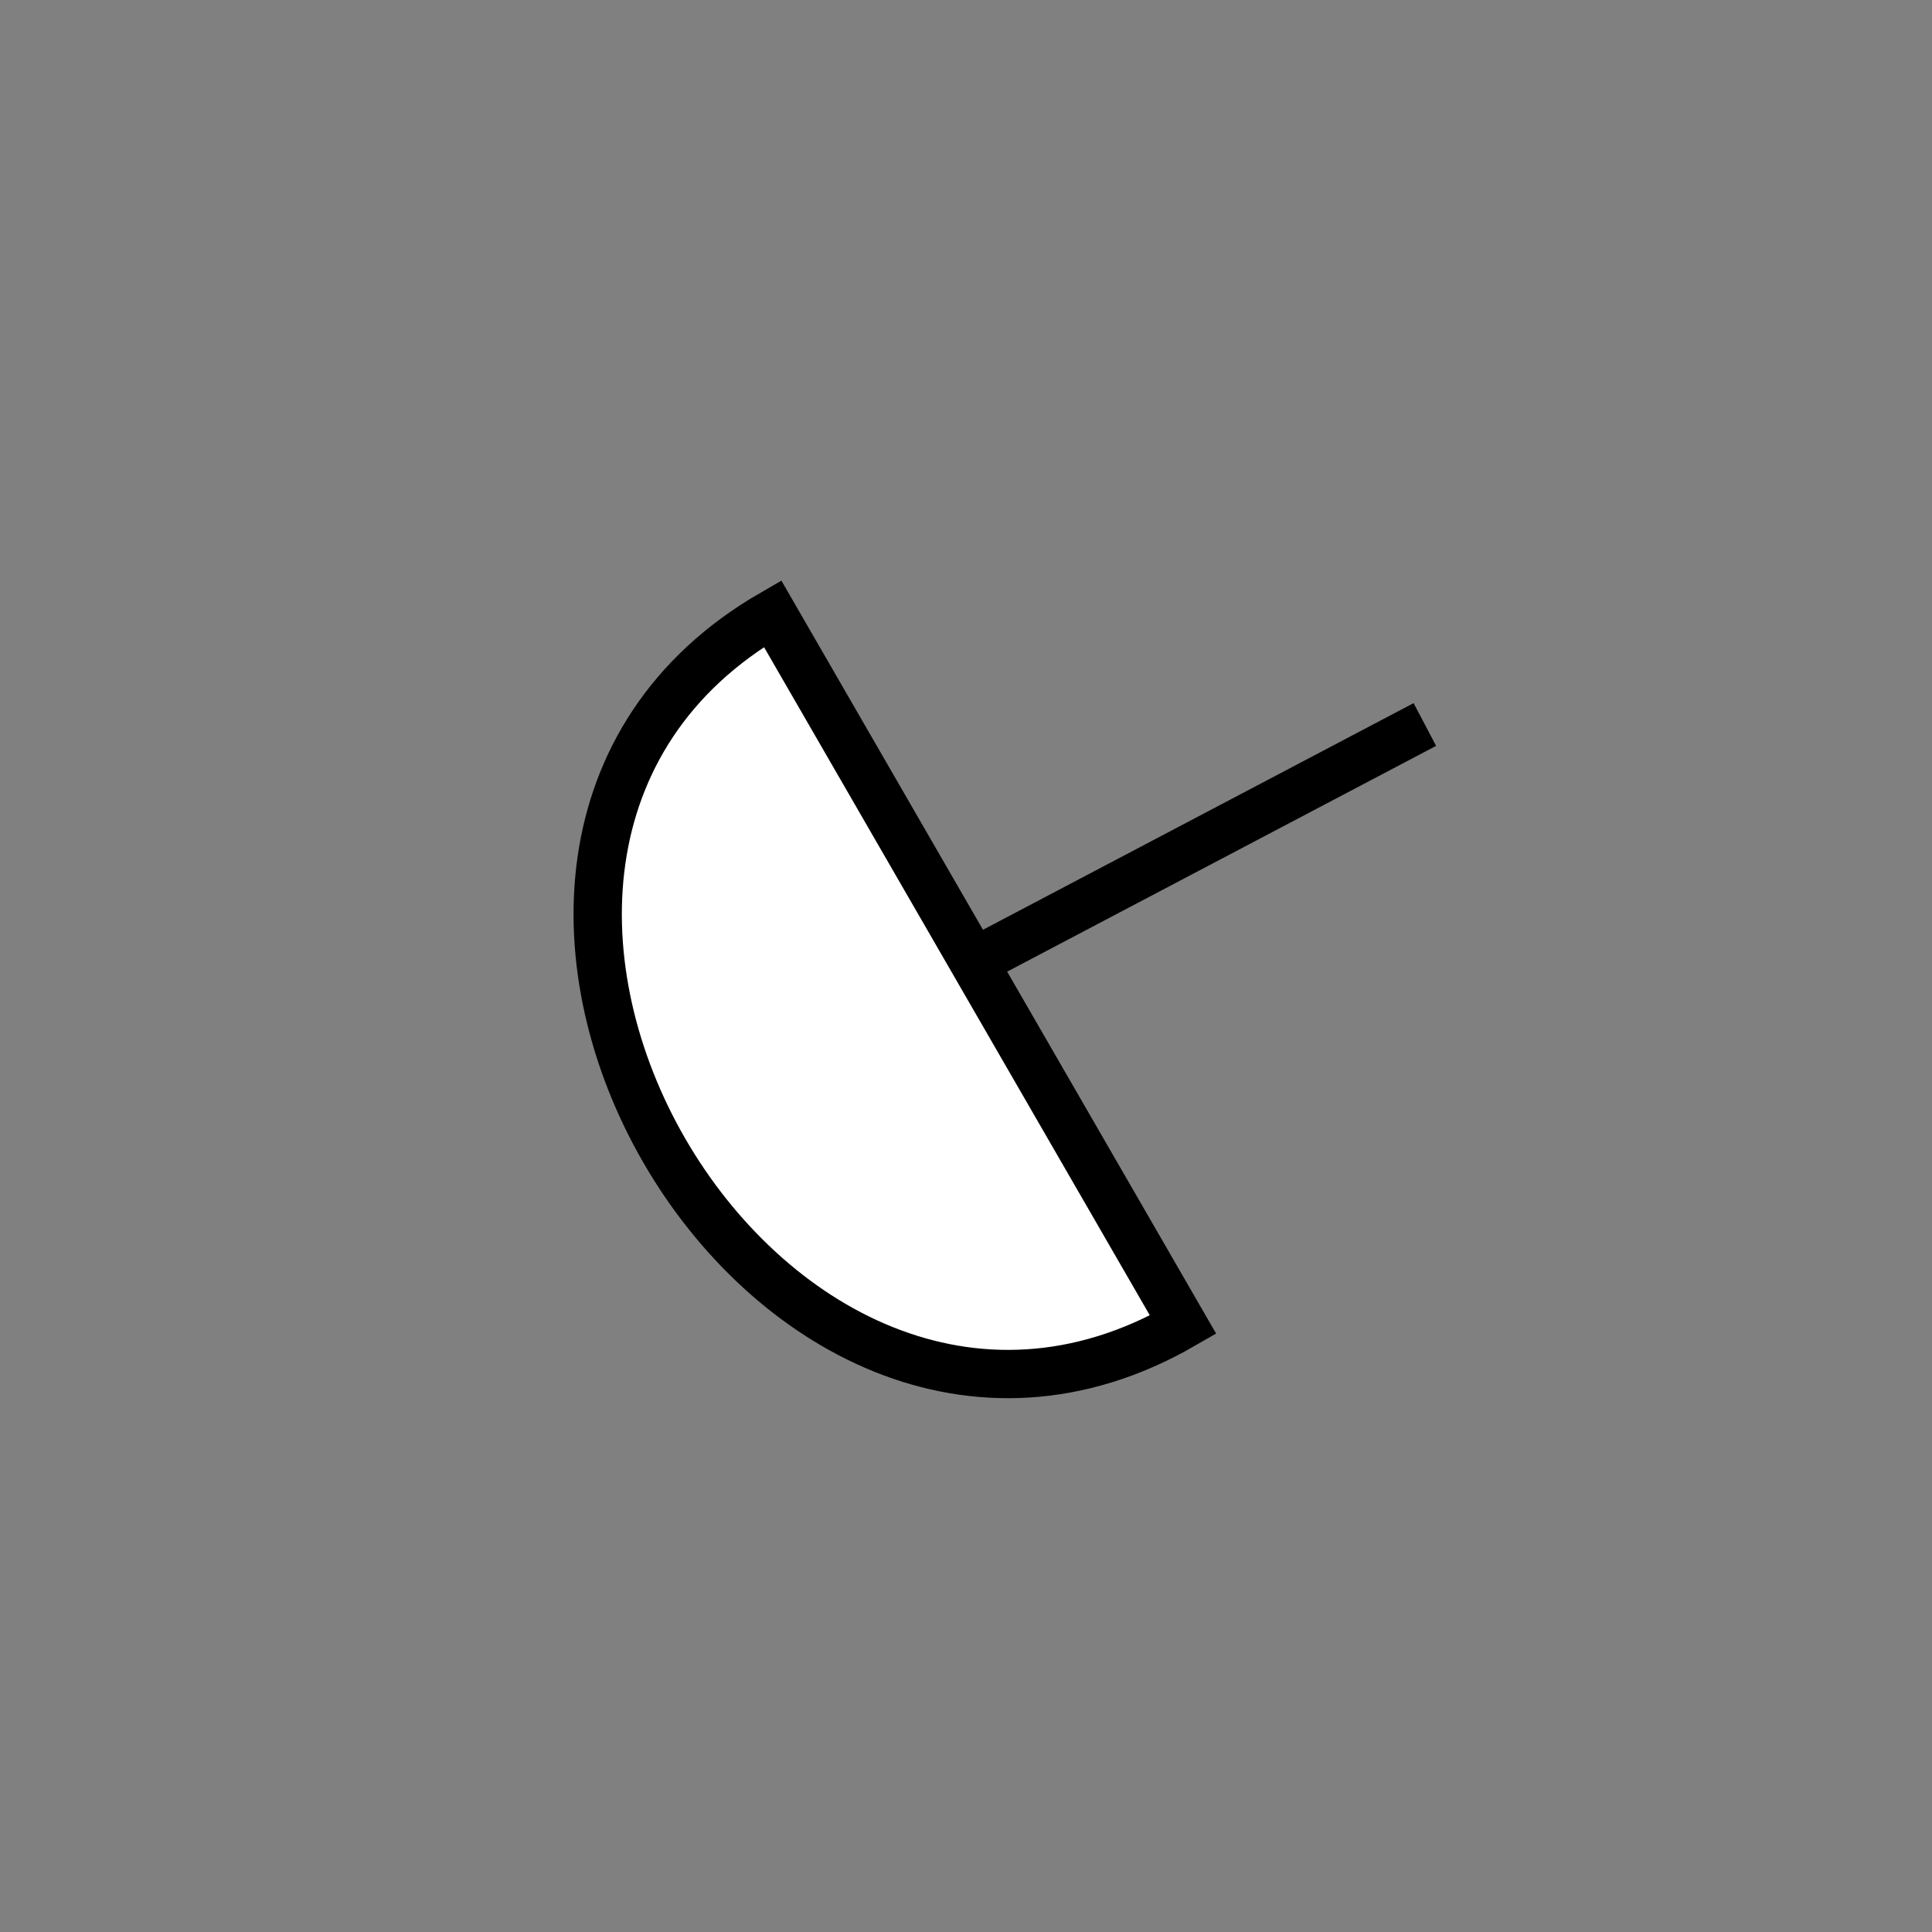 <svg xmlns:xlink="http://www.w3.org/1999/xlink" width="400" height="400" viewBox="0 0 400 400"><rect x="0" y="0" width="400" height="400" fill="#808080" stroke="none"/><line style="stroke:#000;stroke-width:10" x1="200" x2="295" y1="200" y2="150"/><g><path d="M200 115 C100 115 100 285 200 285 z" transform="rotate(-30) translate(-125 75)" style="fill:#fff;stroke:#000;stroke-width:10"/></g></svg>